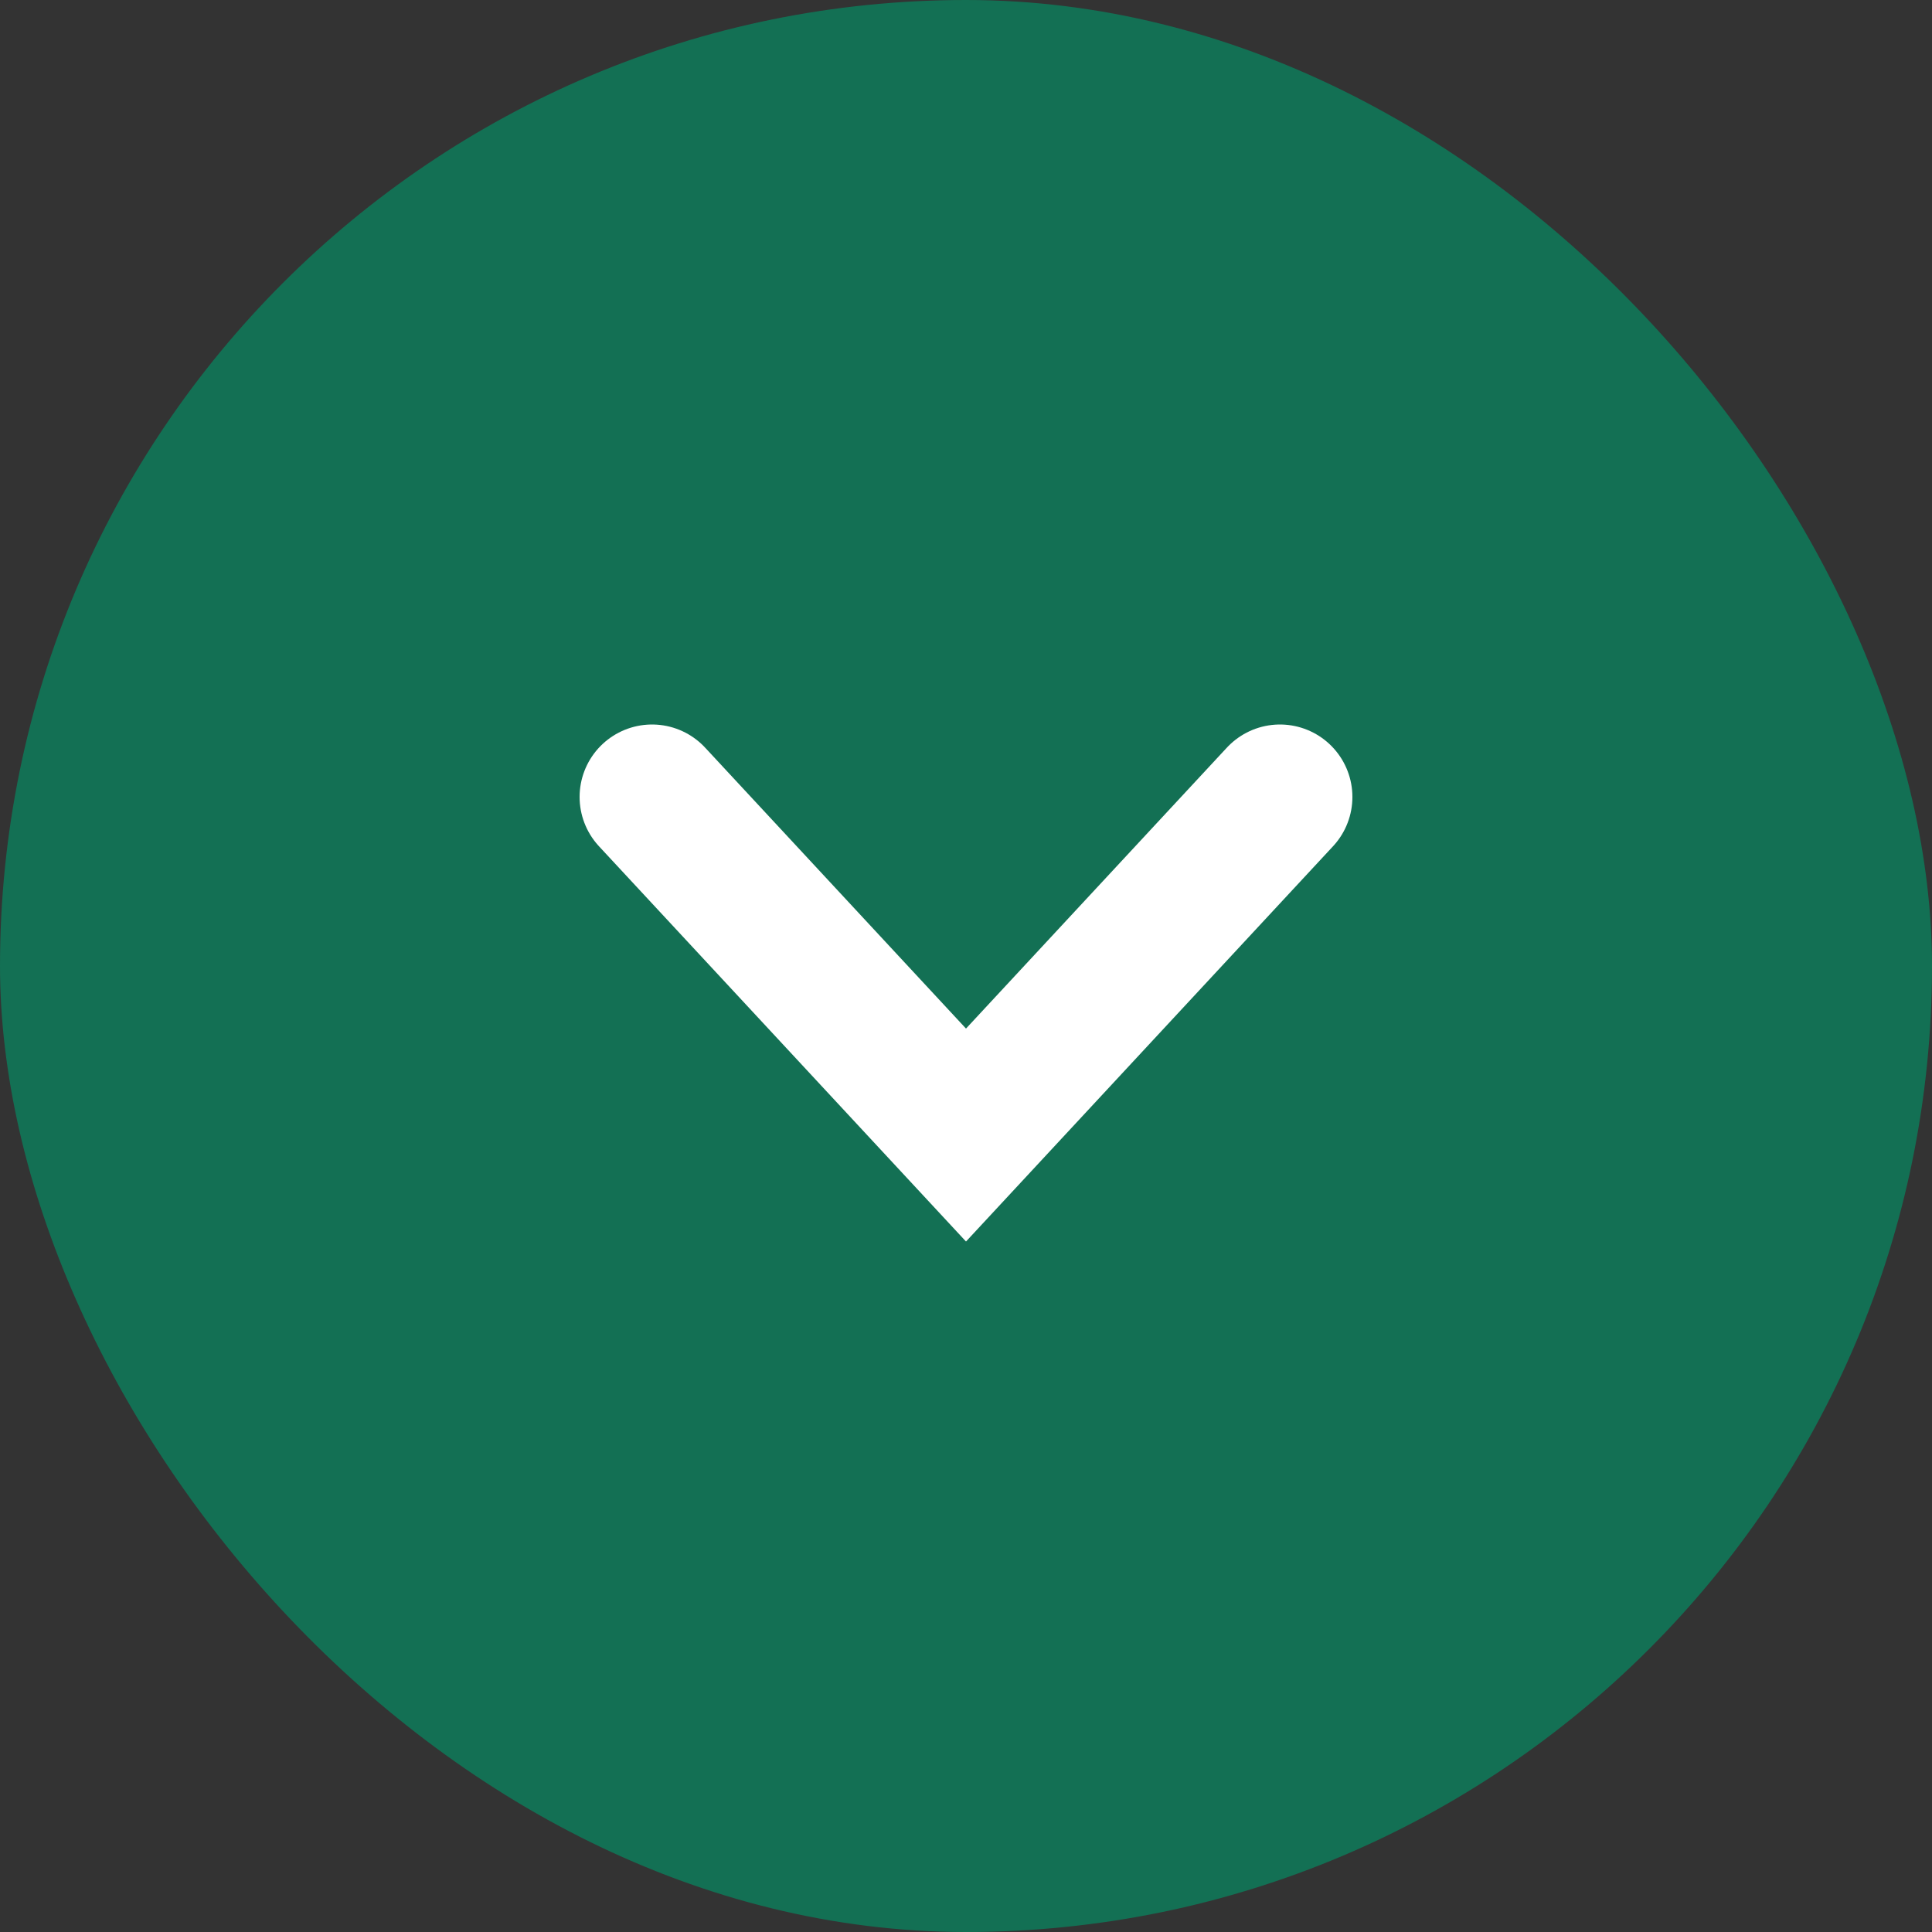 <svg width="40" height="40" viewBox="0 0 40 40" fill="none" xmlns="http://www.w3.org/2000/svg">
<rect x="0" y="0" width="40" height="40" fill="#333333" stroke="none"/>
<rect width="40" height="40" rx="20" fill="#137054"/>
<path d="M13.5 16.5L20 23.5L26.5 16.5" stroke="white" stroke-width="3" stroke-linecap="round"/>
</svg>

